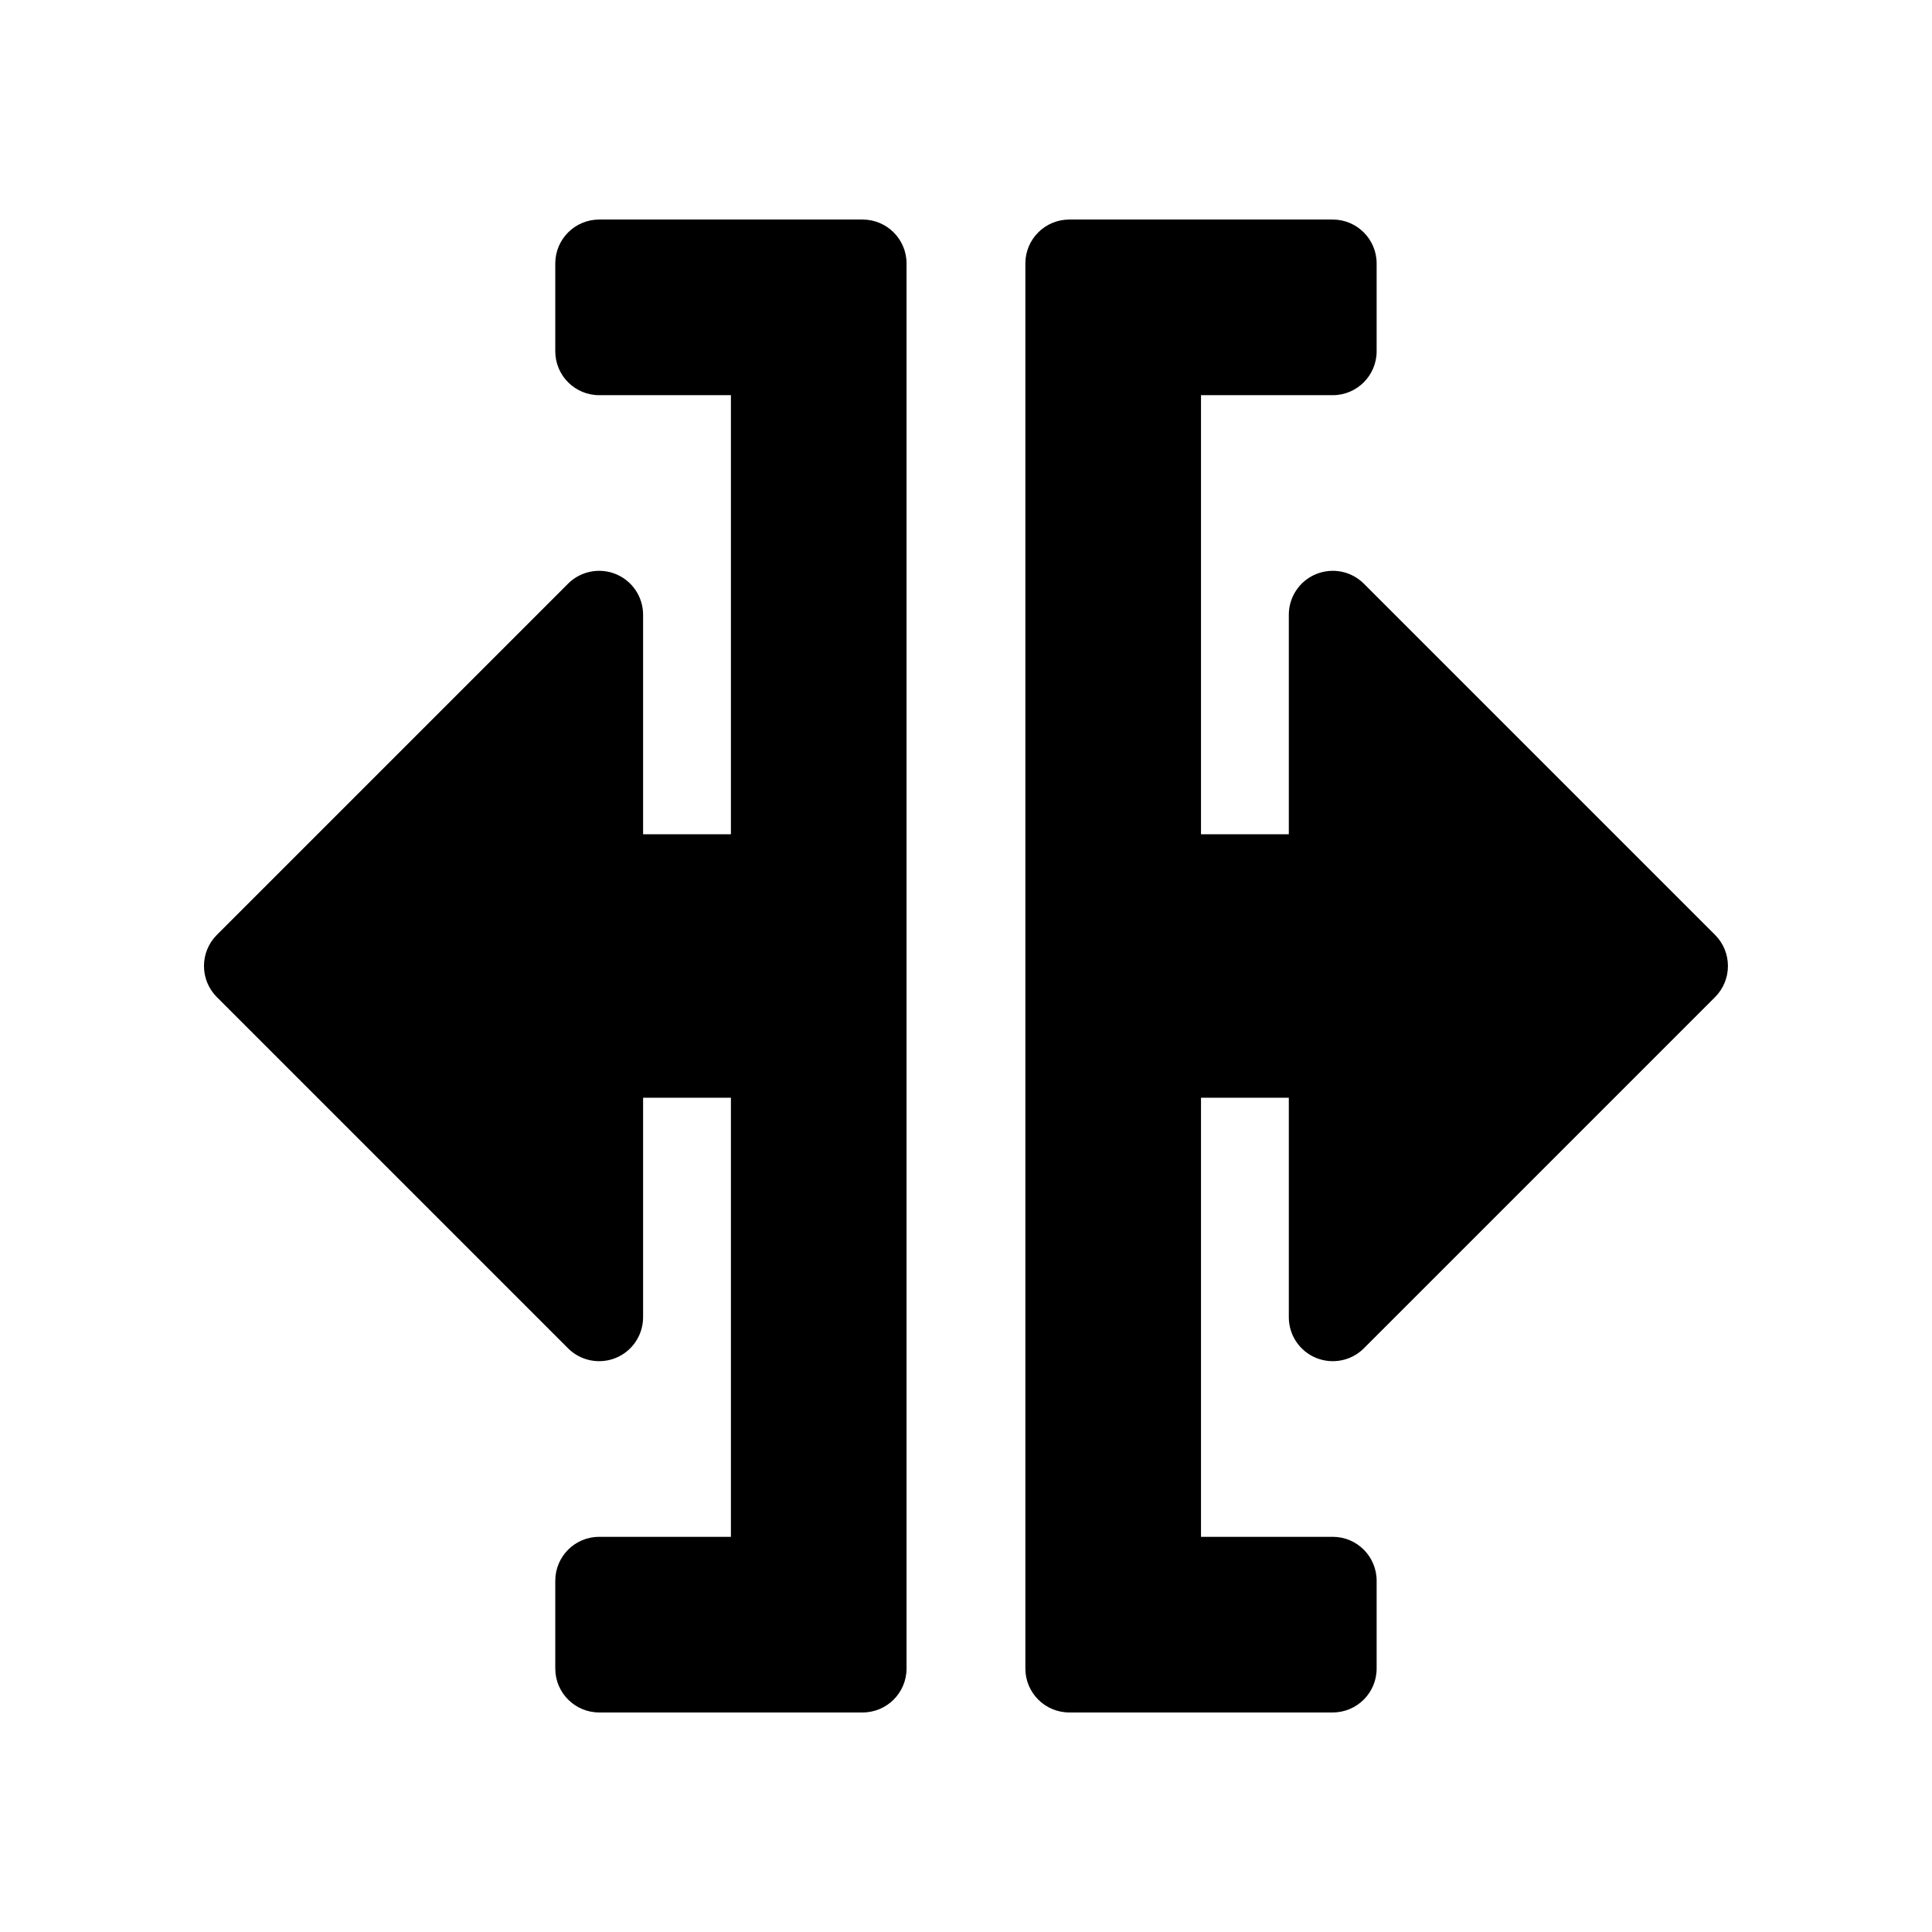 <?xml version="1.0" encoding="utf-8"?>
<svg viewBox="0 0 22 22" xmlns="http://www.w3.org/2000/svg">
  <path d="M 10.323 3 L 10.323 19 C 10.323 19.276 10.099 19.5 9.823 19.5 L 6.823 19.5 C 6.547 19.5 6.323 19.276 6.323 19 L 6.323 18 C 6.323 17.724 6.547 17.5 6.823 17.5 L 8.323 17.5 L 8.323 12.5 L 7.323 12.5 L 7.323 15 C 7.323 15.202 7.201 15.385 7.014 15.462 C 6.828 15.539 6.612 15.497 6.469 15.354 L 2.469 11.354 C 2.274 11.158 2.274 10.842 2.469 10.646 L 6.469 6.646 C 6.612 6.503 6.828 6.461 7.014 6.538 C 7.201 6.615 7.323 6.798 7.323 7 L 7.323 9.5 L 8.323 9.5 L 8.323 4.5 L 6.823 4.5 C 6.547 4.5 6.323 4.276 6.323 4 L 6.323 3 C 6.323 2.724 6.547 2.5 6.823 2.5 L 9.823 2.5 C 10.099 2.5 10.323 2.724 10.323 3 Z M 15.676 3 L 15.676 4 C 15.676 4.276 15.452 4.5 15.176 4.5 L 13.676 4.5 L 13.676 9.5 L 14.676 9.5 L 14.676 7 C 14.676 6.798 14.798 6.615 14.985 6.538 C 15.172 6.461 15.387 6.503 15.53 6.646 L 19.53 10.646 C 19.725 10.842 19.725 11.158 19.53 11.354 L 15.53 15.354 C 15.387 15.497 15.172 15.539 14.985 15.462 C 14.798 15.385 14.676 15.202 14.676 15 L 14.676 12.5 L 13.676 12.5 L 13.676 17.5 L 15.176 17.5 C 15.452 17.5 15.676 17.724 15.676 18 L 15.676 19 C 15.676 19.276 15.452 19.5 15.176 19.5 L 12.176 19.5 C 11.9 19.5 11.676 19.276 11.676 19 L 11.676 3 C 11.676 2.724 11.9 2.5 12.176 2.5 L 15.176 2.5 C 15.452 2.5 15.676 2.724 15.676 3 Z"/>
</svg>